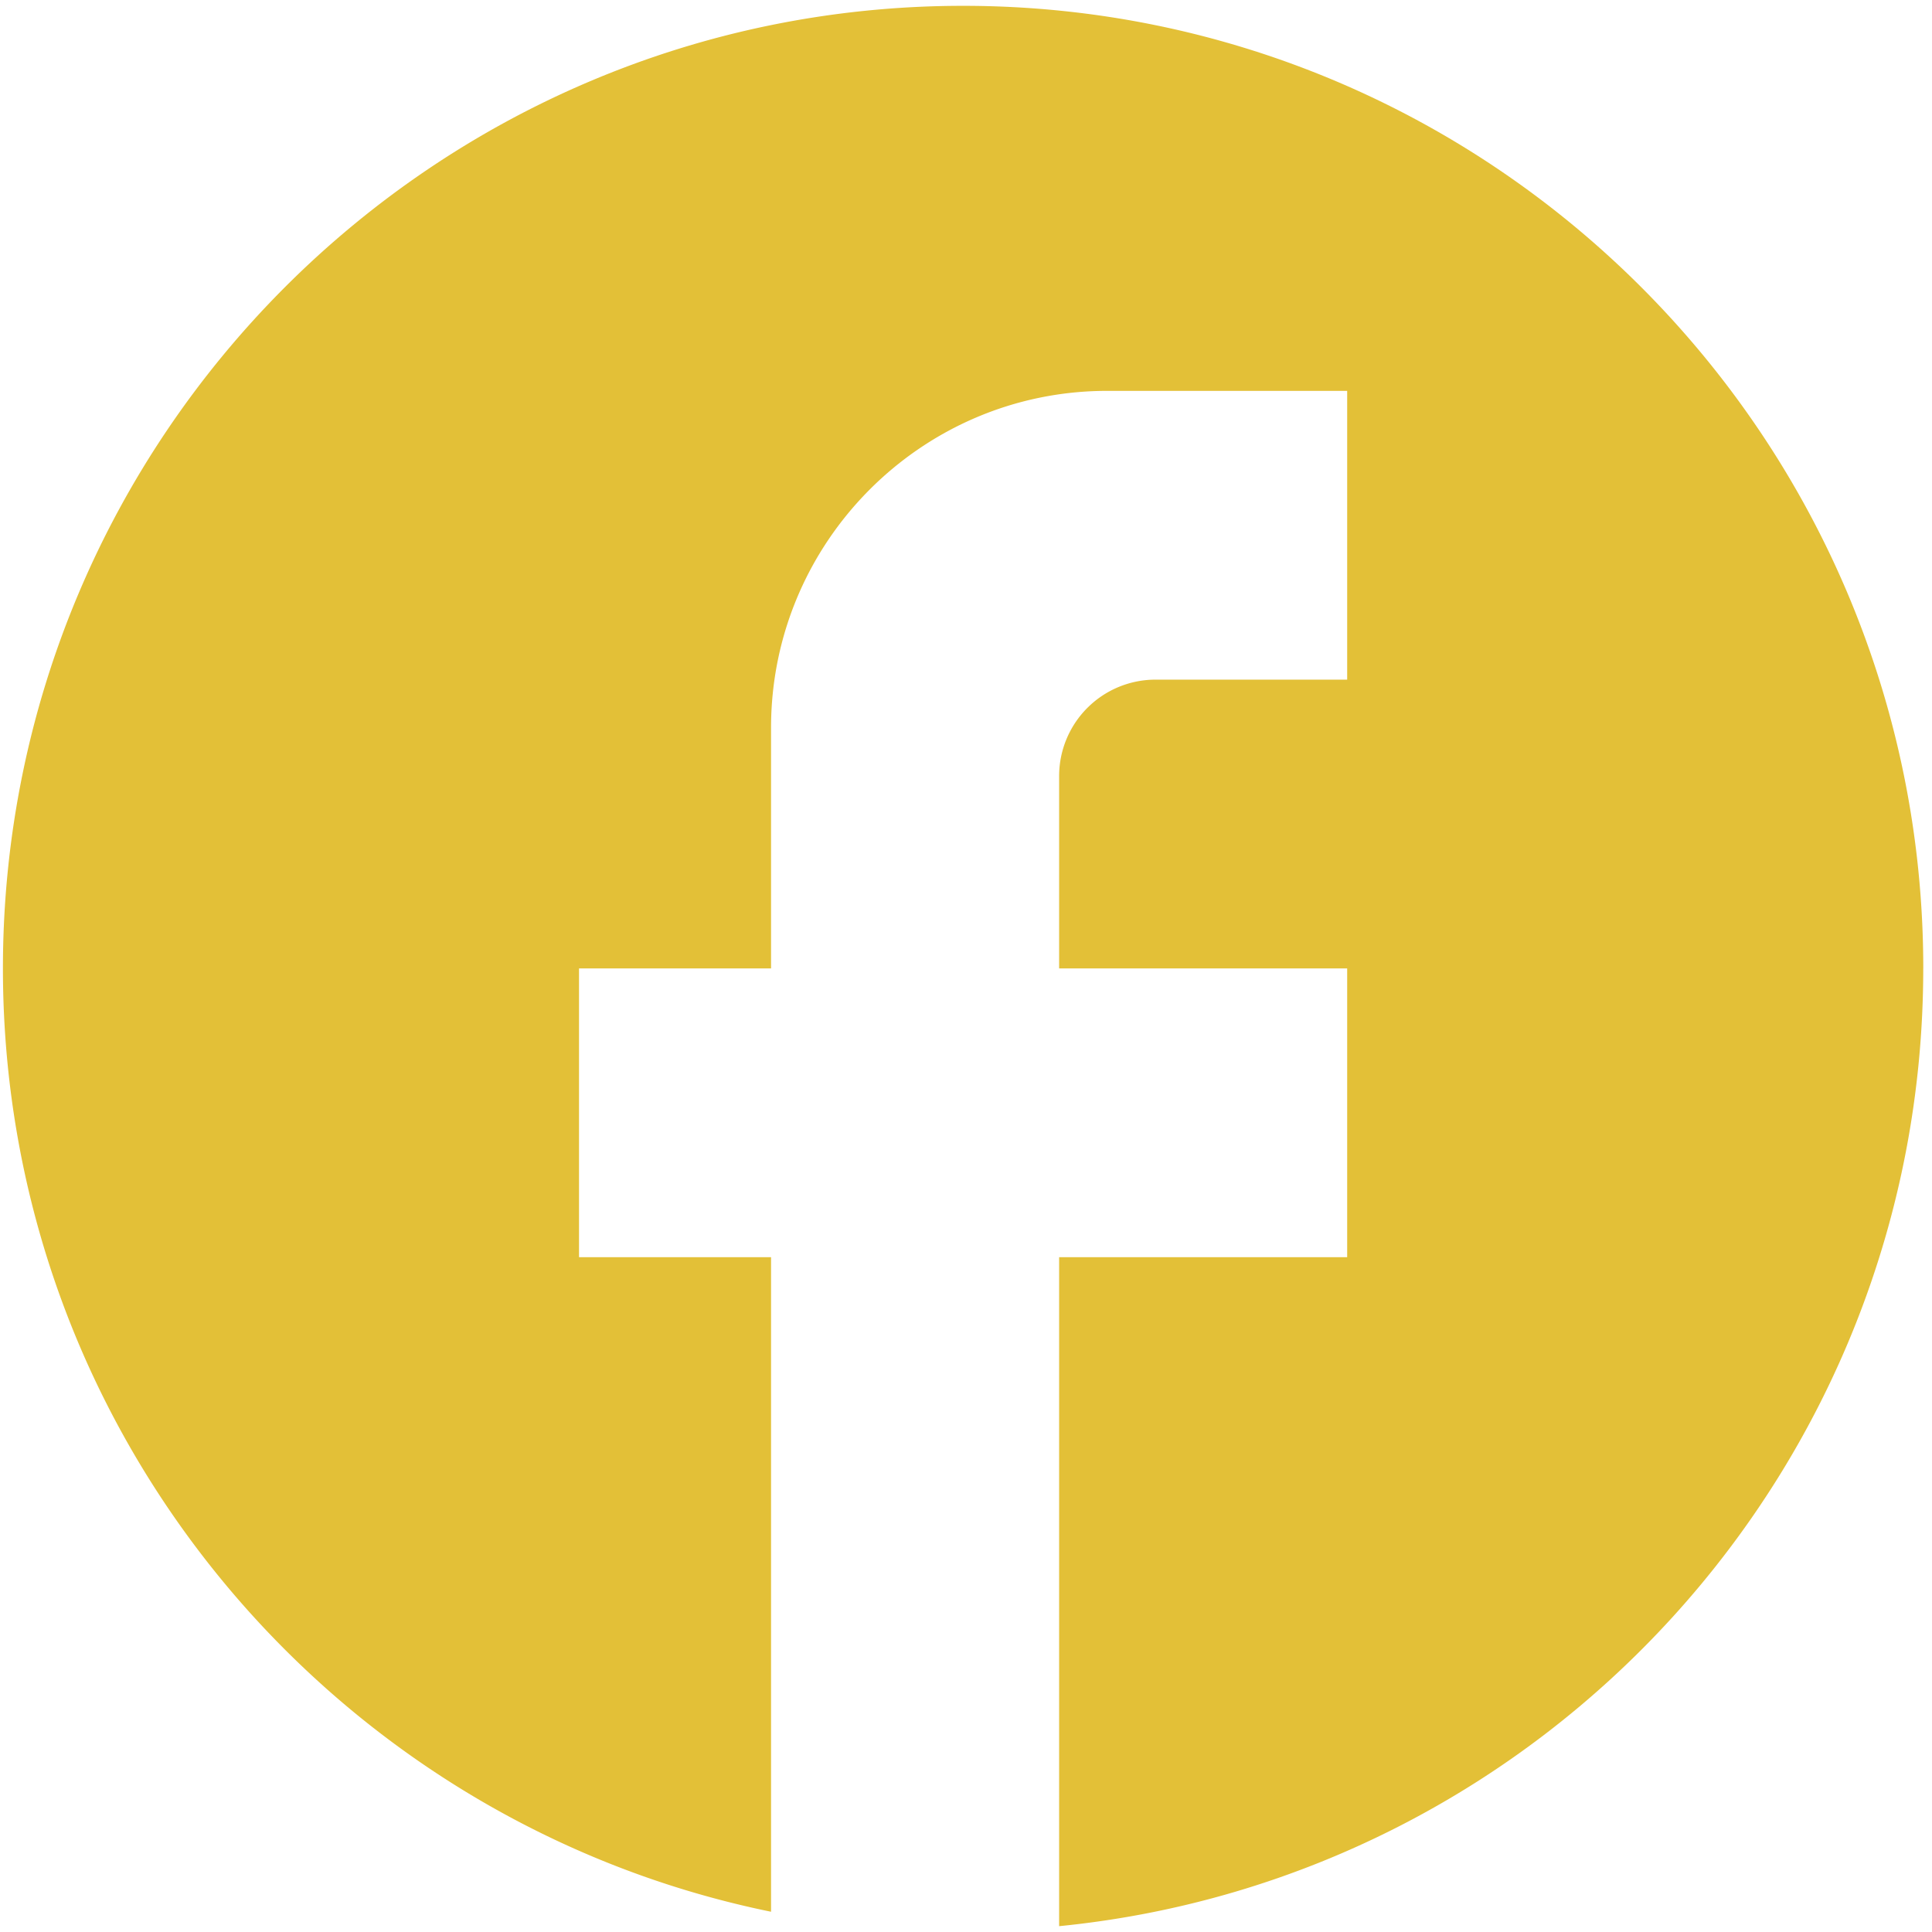 <svg xmlns="http://www.w3.org/2000/svg" width="64" height="64" fill="none"><path fill="#E3C037" d="M63.711 32.08c0-17.602-14.25-31.887-31.807-31.887C14.346.193.097 14.478.097 32.08c0 15.433 10.941 28.283 25.445 31.249V41.646h-6.361V32.08h6.361v-7.972c0-6.154 4.994-11.16 11.133-11.16h7.952v9.566h-6.362a3.194 3.194 0 0 0-3.18 3.188v6.378h9.542v9.566h-9.542v22.161C51.147 62.213 63.71 48.63 63.71 32.08"/></svg>